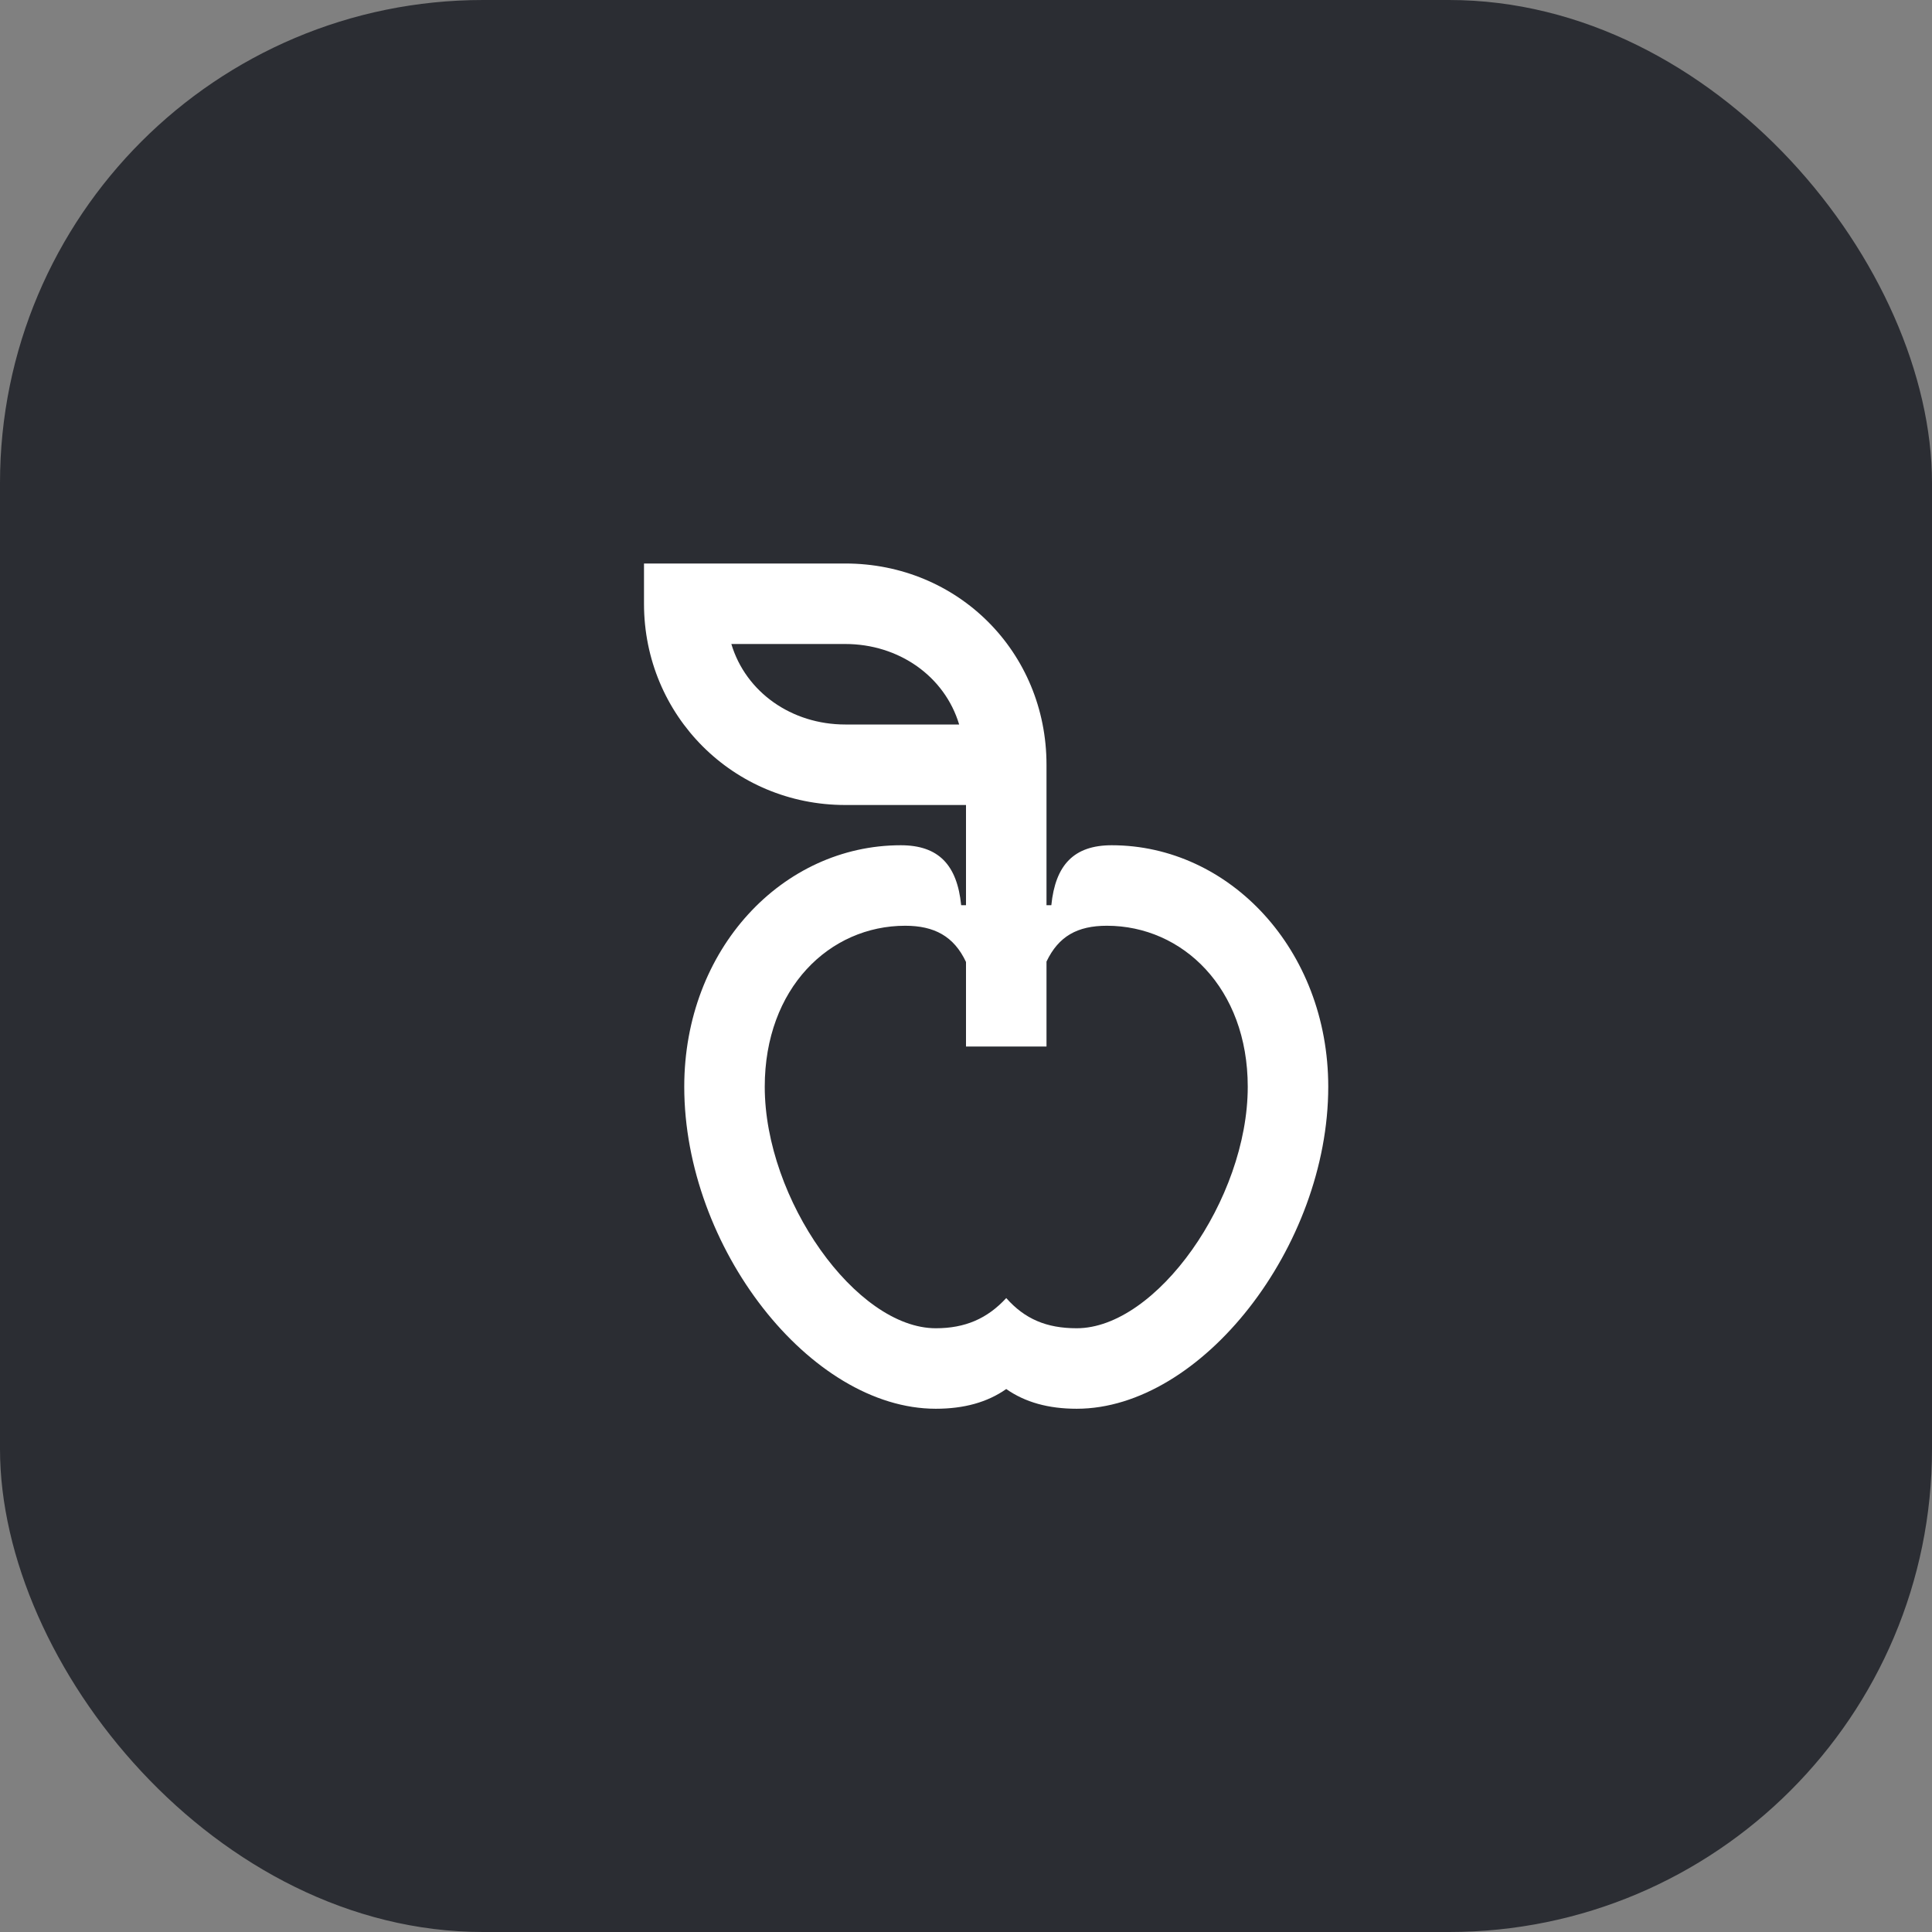 <svg width="48" height="48" viewBox="0 0 48 48" fill="none" xmlns="http://www.w3.org/2000/svg">
<rect x="0" y="0" width="48" height="48" fill="#808080" stroke="none"/>
<rect width="48" height="48" rx="12" fill="#2B2D33"/>
<path d="M21 18C19.67 18 18.53 17.2 18.17 16H21C22.33 16 23.47 16.8 23.83 18H21ZM23.25 33C21.27 33 19 29.8 19 27C19 24.55 20.61 23 22.49 23C23.21 23 23.7 23.26 24 23.9V26H26V23.89C26.3 23.26 26.77 23 27.5 23C29.38 23 31 24.55 31 27C31 29.8 28.73 33 26.75 33C26 33 25.46 32.77 25 32.25C24.53 32.76 23.98 33 23.25 33ZM23.25 35C23.95 35 24.53 34.84 25 34.51C25.47 34.84 26.05 35 26.75 35C29.85 35 33 30.97 33 27C33 23.59 30.54 21 27.62 21C26.68 21 26.22 21.49 26.12 22.49H26V19C26 16.2 23.8 14 21 14H16V15C16 17.78 18.22 20 21 20H24V22.49H23.88C23.78 21.49 23.32 21 22.38 21C19.44 21 17 23.58 17 27C17 30.99 20.13 35 23.25 35Z" fill="white"/>
</svg>
